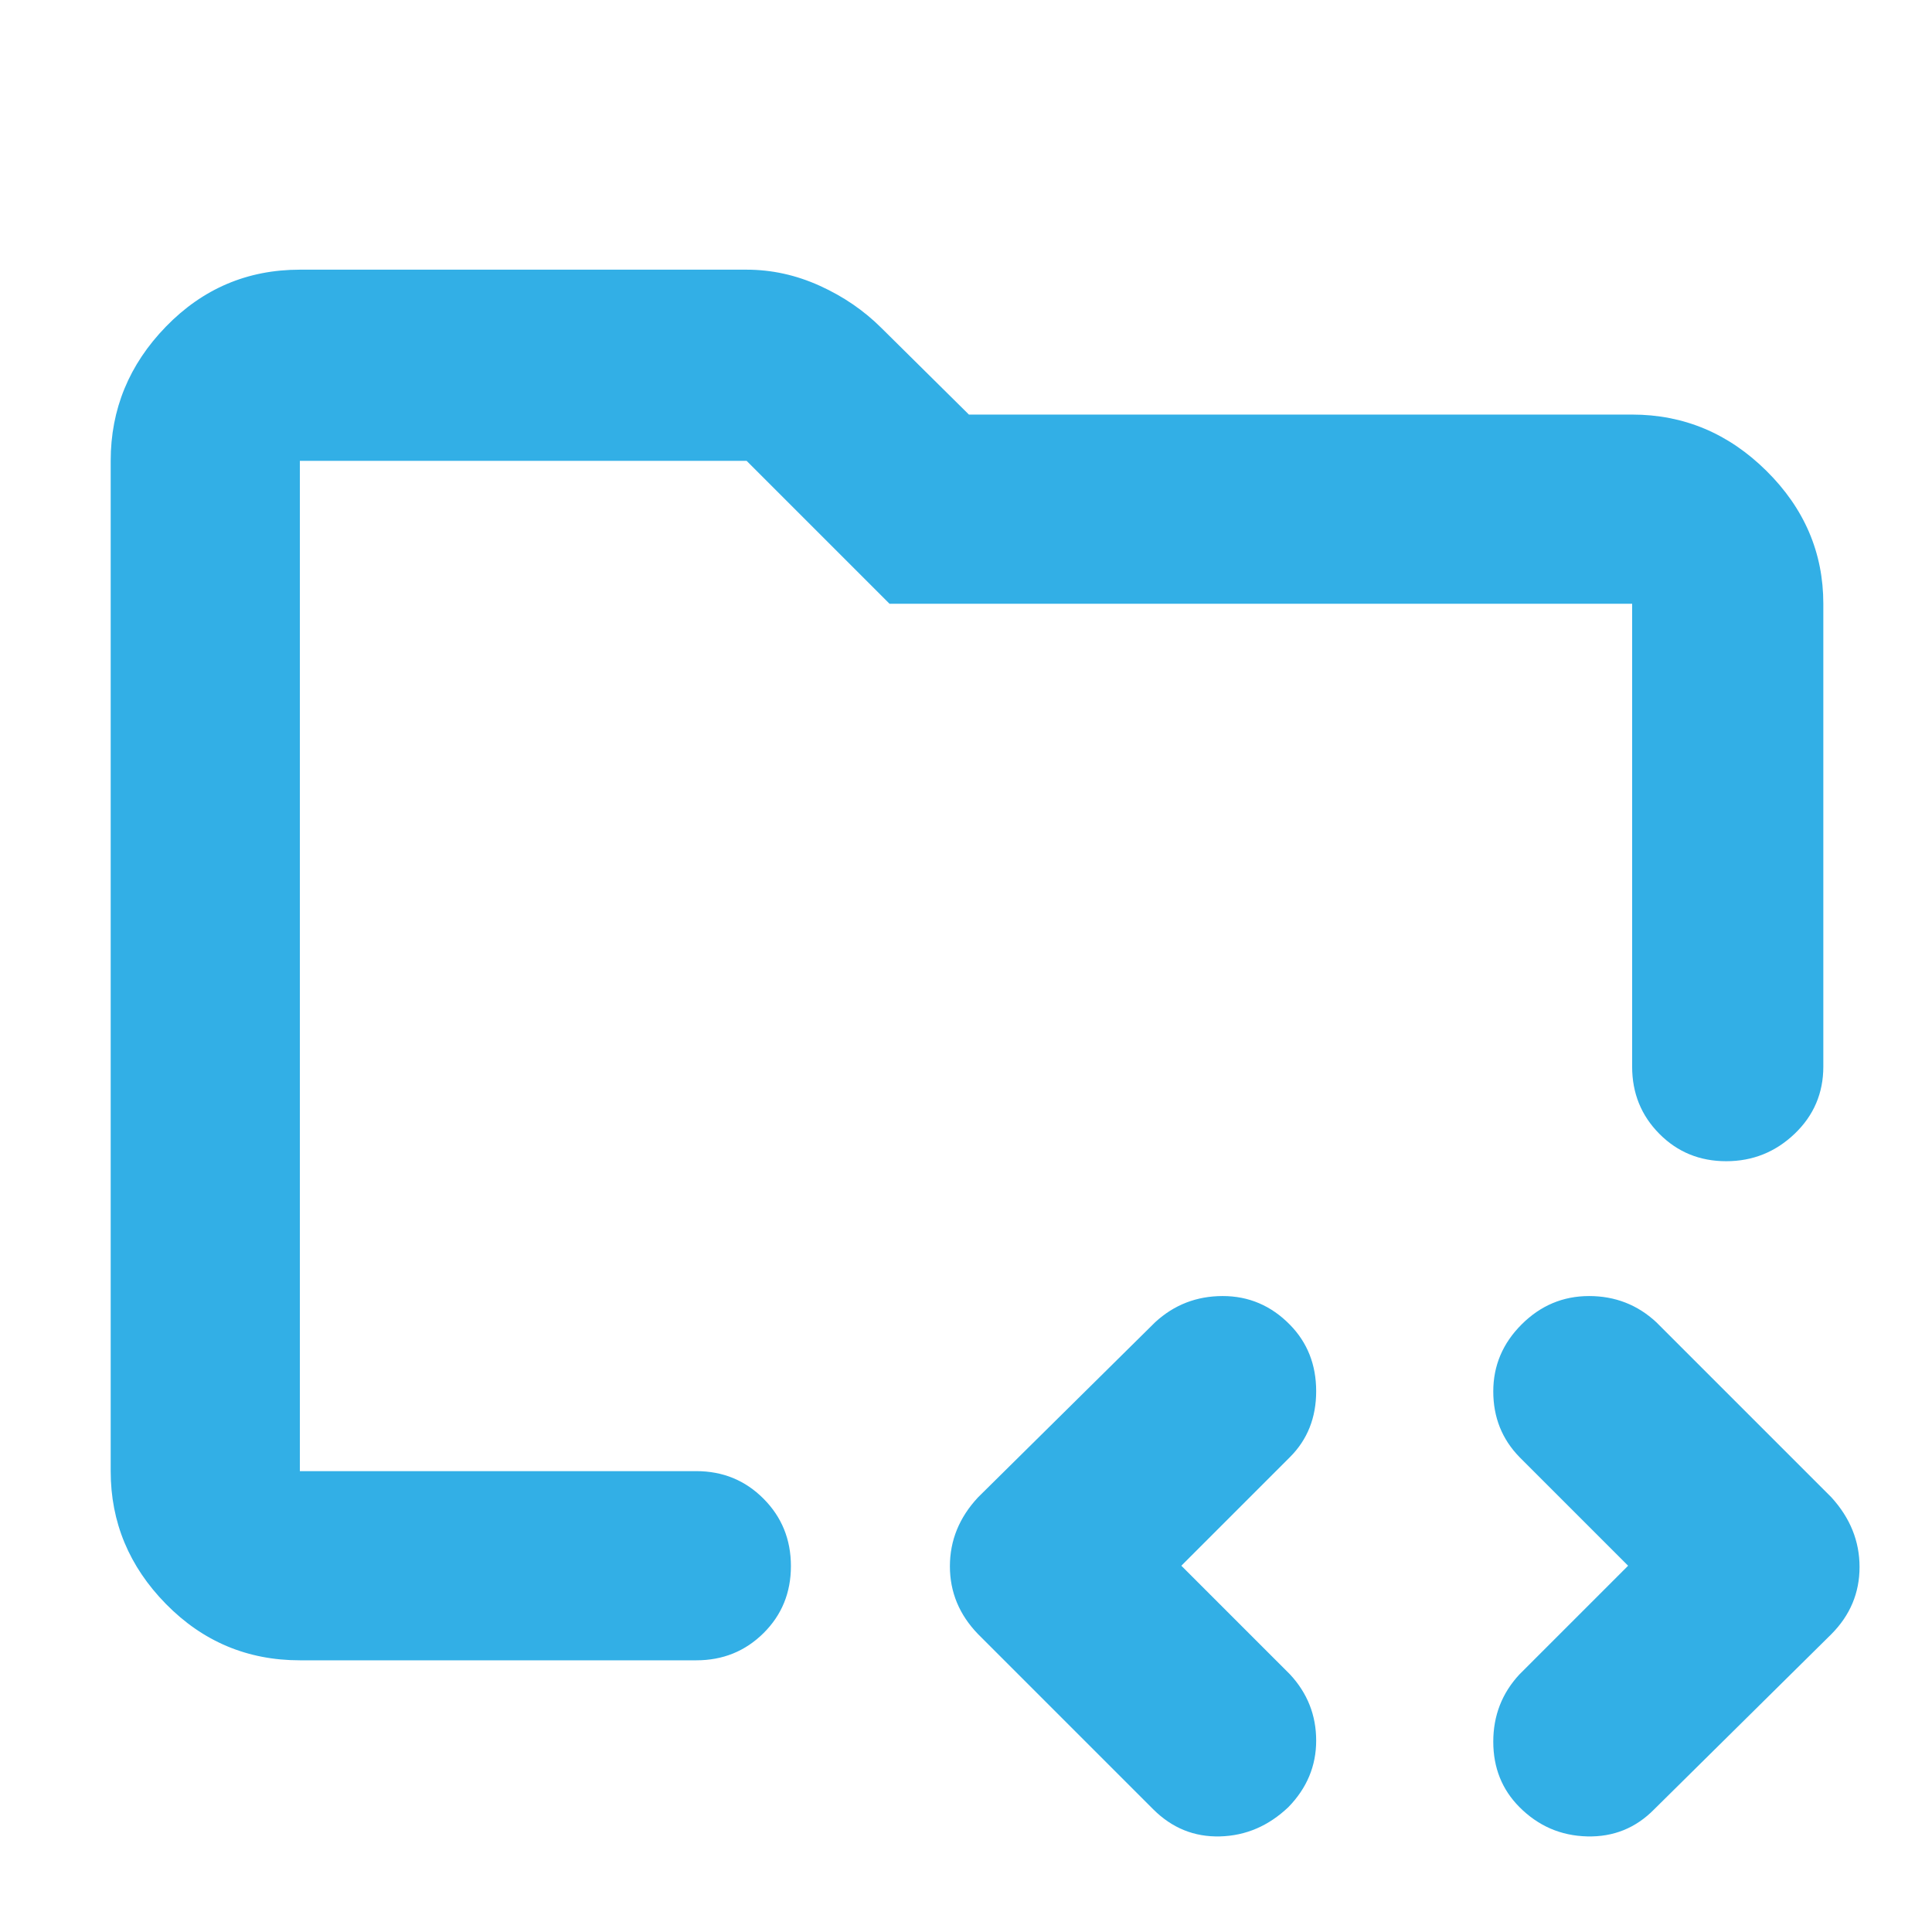 <svg xmlns="http://www.w3.org/2000/svg" height="48" viewBox="0 -960 960 960" width="48"><path fill="rgb(50, 175, 230)" d="M149-229v-502 549-47Zm0 94q-39.05 0-66.53-27.98Q55-190.95 55-229v-502q0-38.46 27.47-66.73Q109.95-826 149-826h222q18.69 0 36.34 8 17.66 8 30.75 21.09L481.45-754H811q38.46 0 66.73 27.97Q906-698.05 906-660v230q0 19.75-14.26 33.37-14.27 13.63-34 13.63-19.74 0-33.24-13.63Q811-410.25 811-430v-230H442l-71-71H149v502h197q19.75 0 33.38 13.68Q393-201.65 393-181.82q0 19.82-13.62 33.32Q365.75-135 346-135H149Zm438-47 54 54q13 14 13 32.88 0 18.89-13.79 33.05-14.79 14.07-34 14.57T573-61l-87-87q-14-14.45-14-33.73Q472-201 486-216l88-87q14.13-13 33.57-13Q627-316 641-301.71q13 13.28 13 33Q654-249 641-236l-54 54Zm222 0-54-54q-13-13.36-13-32.61t14.11-33.32q14.1-14.07 33.5-14.07Q809-316 823-303l87 87q14 15.36 14 34.64 0 19.27-14 33.36l-88 87q-13.73 14-33.37 13.5Q769-48 755-62.07q-13-13.07-13-32.5T755-128l54-54Z"/></svg>